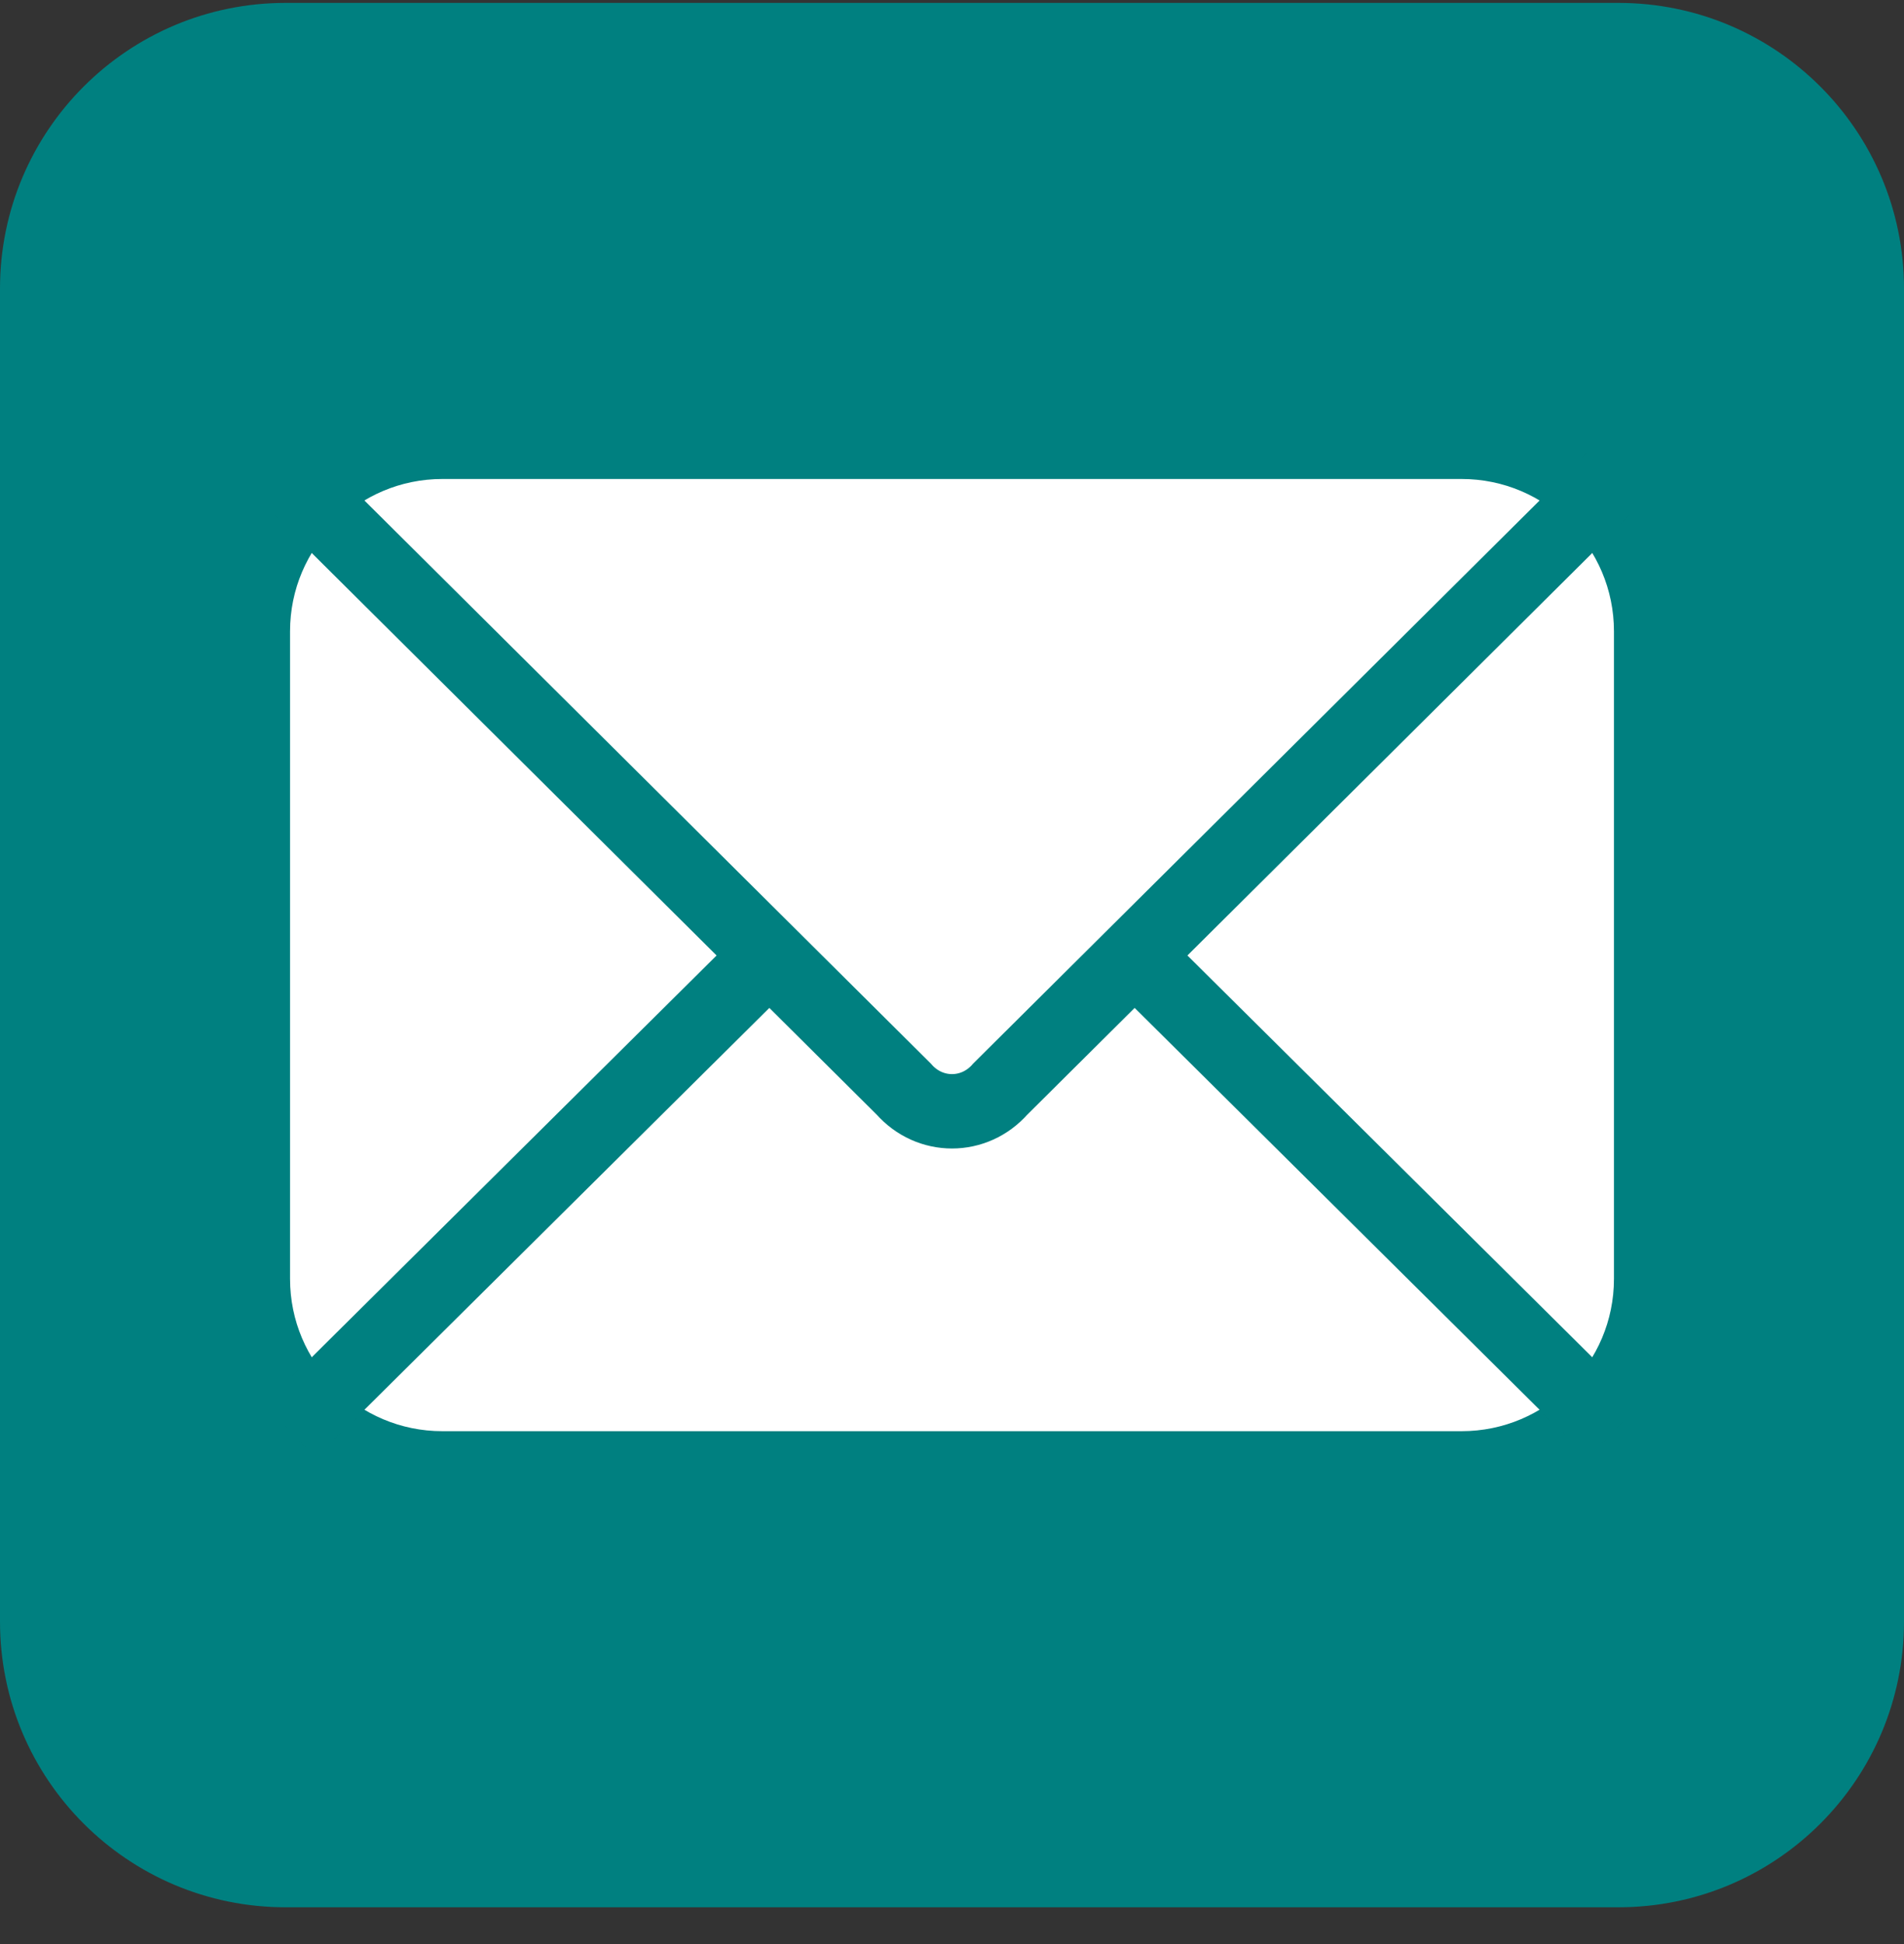 <svg width="48" height="49" viewBox="0 0 48 49" fill="none" xmlns="http://www.w3.org/2000/svg">
<rect x="0" y="0" width="48" height="49" fill="#333333" stroke="none"/>
<g clip-path="url(#clip0_887517_1674)">
<path d="M40.8 0.073H7.2C3.224 0.073 0 3.297 0 7.273V40.873C0 44.85 3.224 48.073 7.2 48.073H40.8C44.776 48.073 48 44.85 48 40.873V7.273C48 3.297 44.776 0.073 40.8 0.073Z" fill="#008080"/>
<path d="M36.847 12.073H11.152C9.032 12.073 7.312 13.793 7.312 15.913V32.233C7.312 34.354 9.032 36.073 11.152 36.073H36.847C38.968 36.073 40.688 34.354 40.688 32.233V15.913C40.688 13.793 38.968 12.073 36.847 12.073Z" fill="white"/>
<path d="M40.688 12.073L25.219 27.448C24.562 28.198 23.438 28.198 22.781 27.448L7.312 12.073M7.312 36.073L19.406 24.073M40.688 36.073L28.594 24.073" stroke="#008080" stroke-width="1.875"/>
</g>
<defs>
<clipPath id="clip0_887517_1674">
<rect width="48" height="48" fill="white" transform="translate(0 0.073)"/>
</clipPath>
</defs>
</svg>
